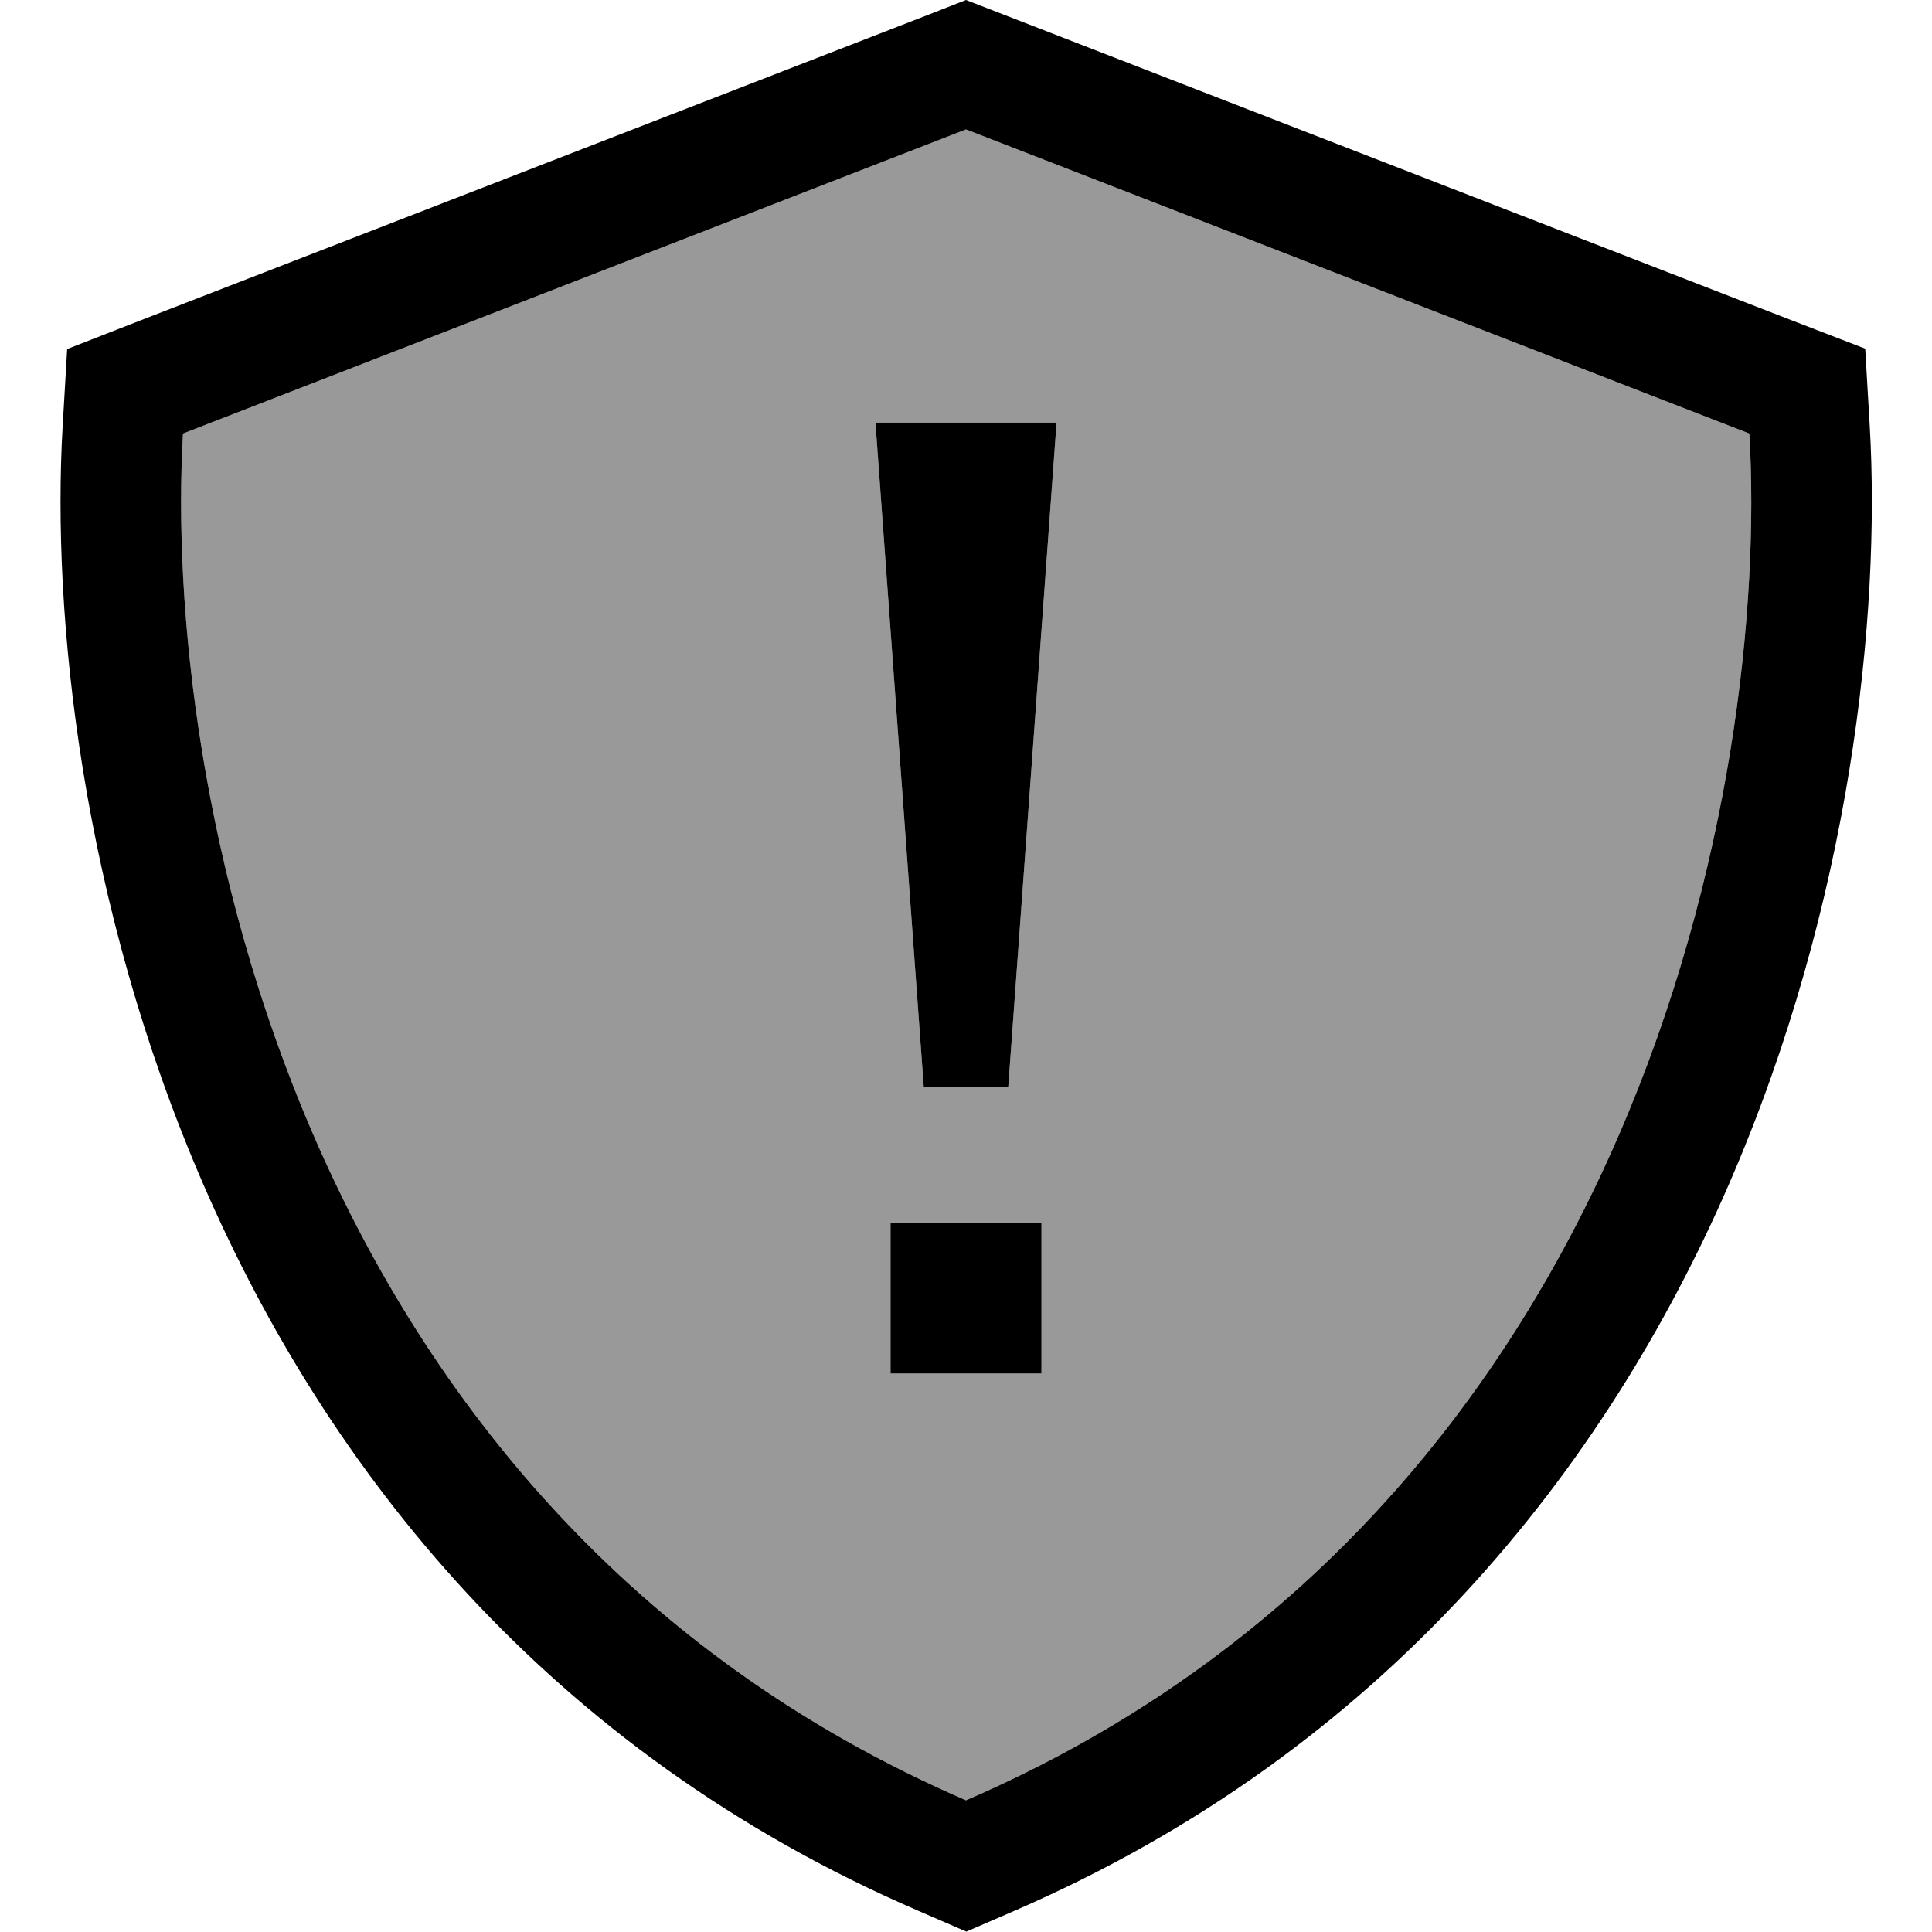 <svg xmlns="http://www.w3.org/2000/svg" viewBox="0 0 512 512"><!--! Font Awesome Pro 7.1.0 by @fontawesome - https://fontawesome.com License - https://fontawesome.com/license (Commercial License) Copyright 2025 Fonticons, Inc. --><path opacity=".4" fill="currentColor" d="M48.5 114.9L256 34.3 463.6 114.9C468.9 206.1 434.8 399.8 256 477.1 77.3 399.8 43.2 206.1 48.5 114.9zM232 112l12.8 176 22.4 0 12.8-176-48 0zm4 212l0 40 40 0 0-40-40 0z"/><path fill="currentColor" d="M267.6 4.5l207.5 80.5 19.2 7.4 1.2 20.5c2.9 50-4.9 126.3-37.3 200.9-32.7 75.2-91.1 150-189.4 192.6l-12.7 5.5-12.7-5.5C144.9 463.9 86.6 389.2 53.9 313.9 21.5 239.3 13.7 162.9 16.6 113L17.8 92.5 37 85 244.5 4.5 256 0 267.6 4.5zM48.5 114.9C43.2 206.1 77.3 399.8 256 477.1 434.8 399.8 468.9 206.1 463.6 114.9L256 34.3 48.5 114.9zM276 364l-40 0 0-40 40 0 0 40zm-8.8-76l-22.4 0-12.8-176 48 0-12.8 176z"/></svg>